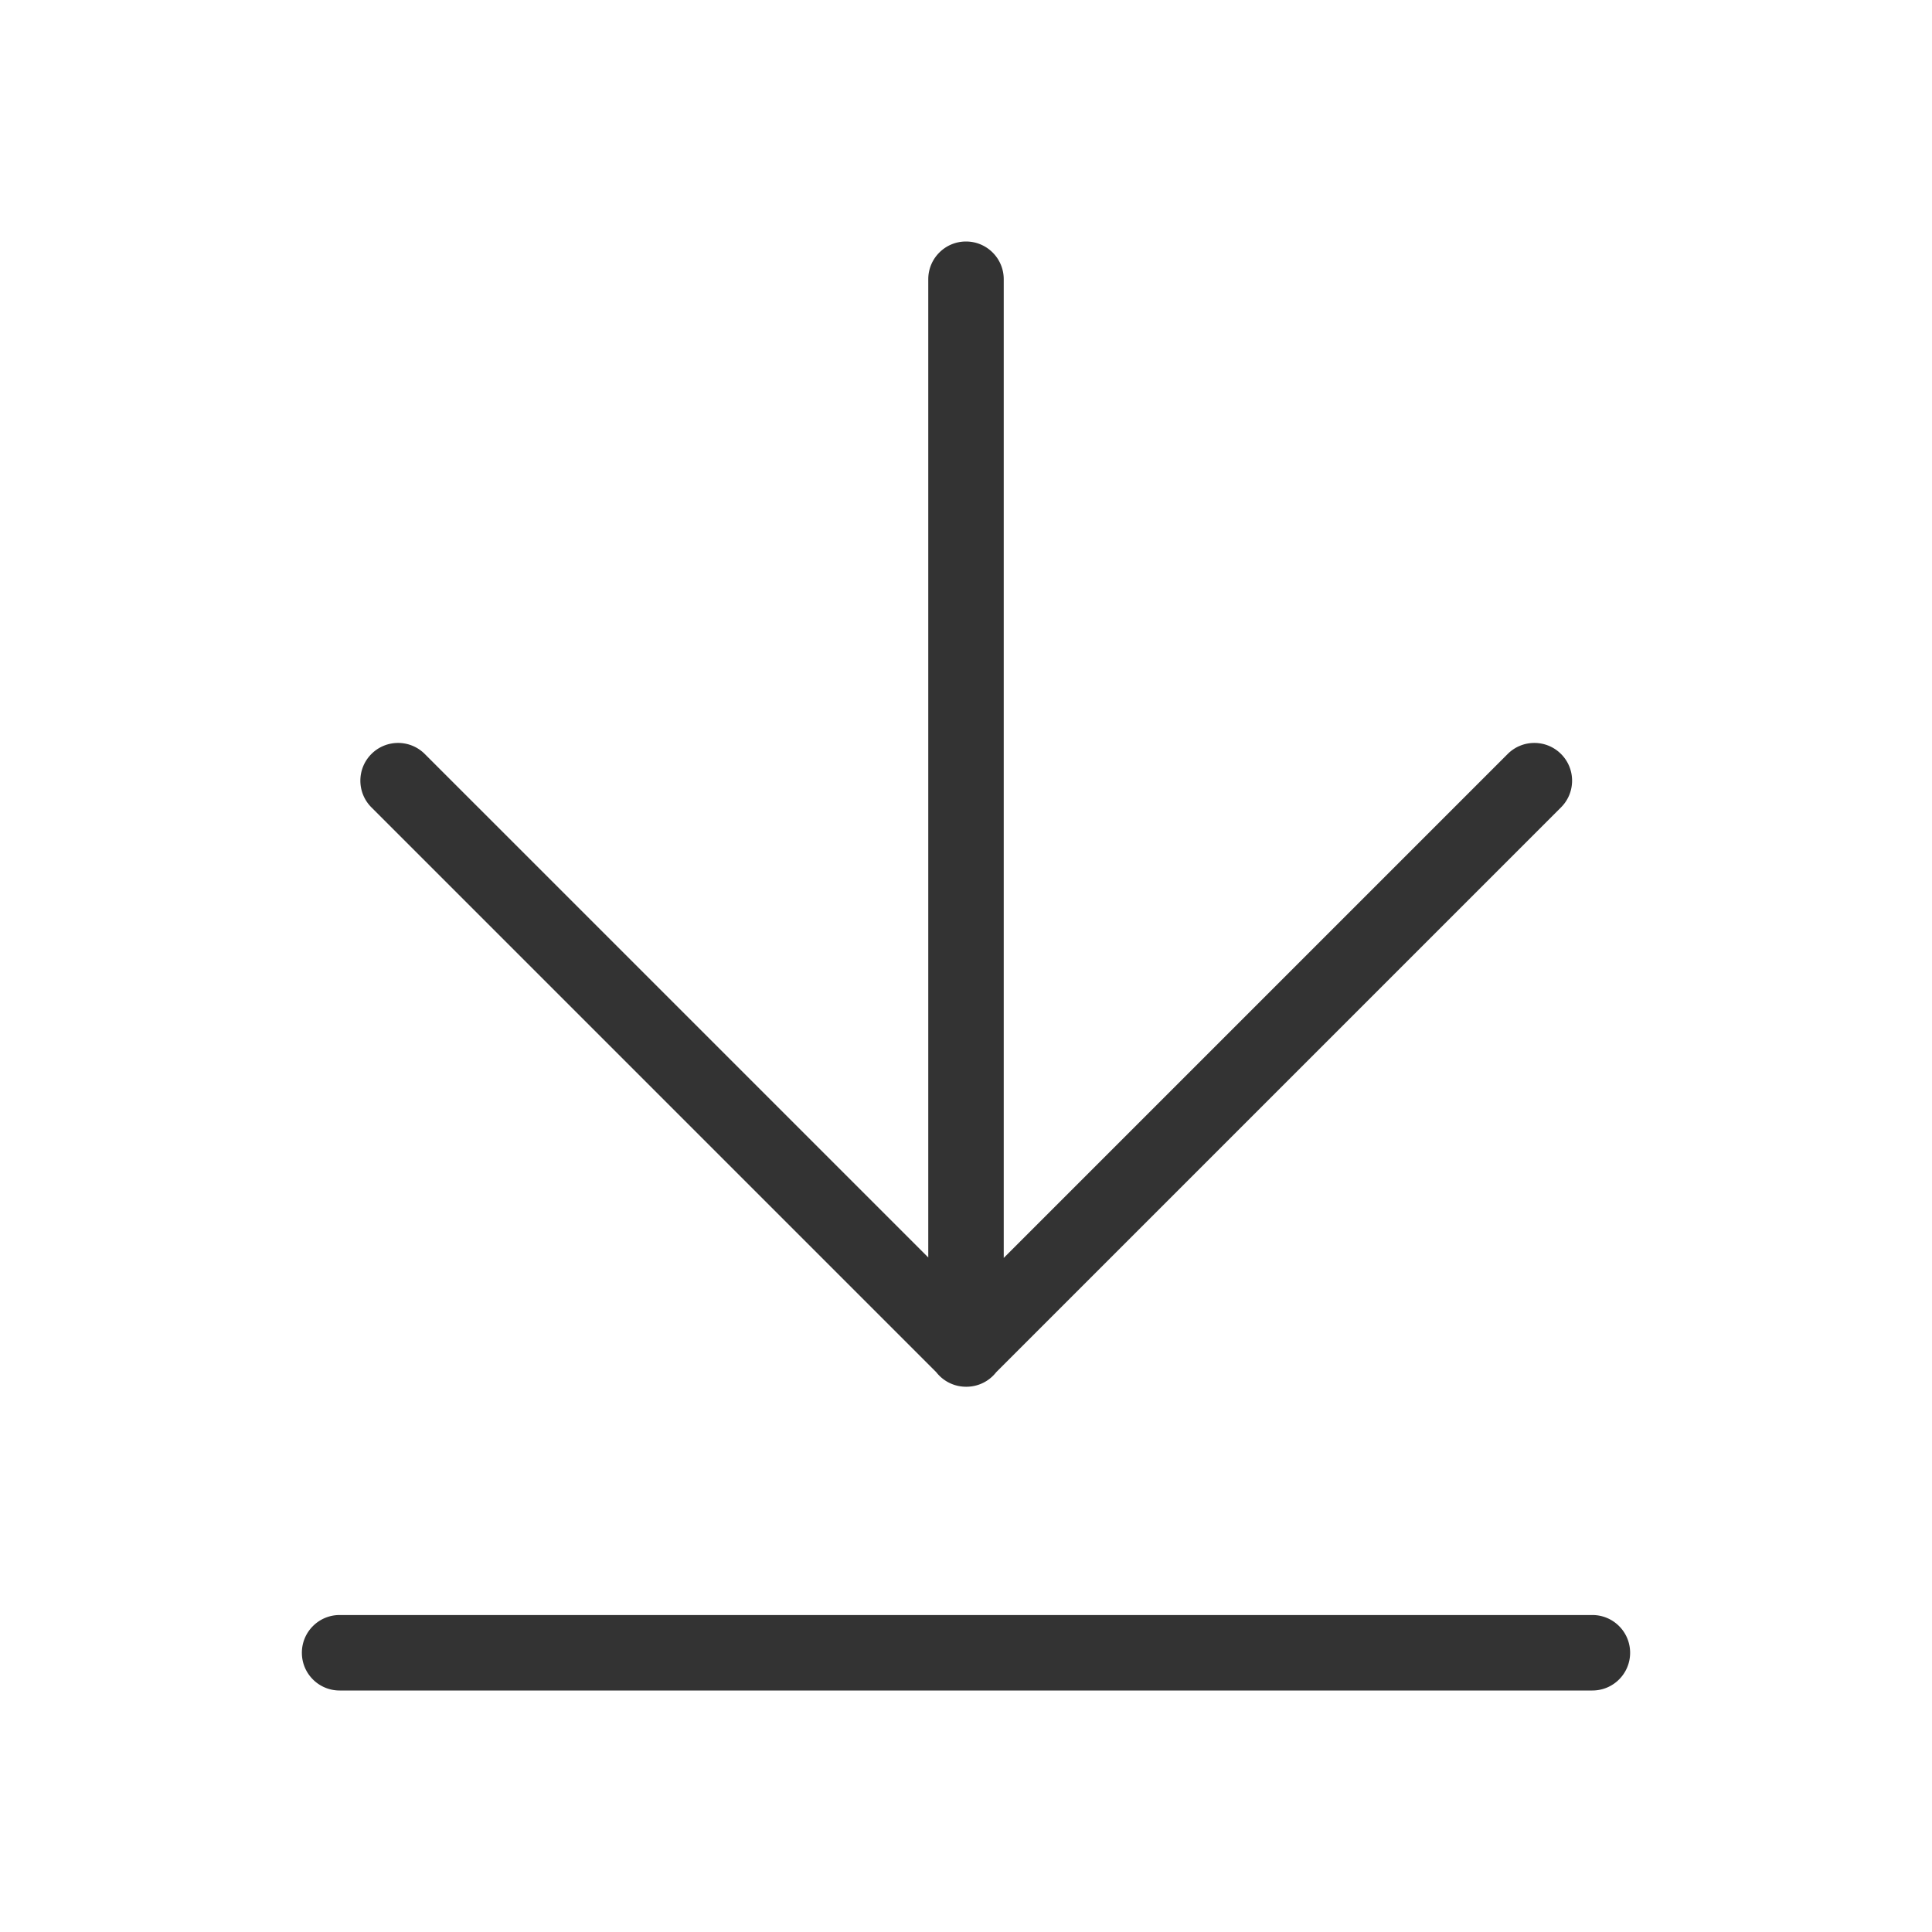 <?xml version="1.0" standalone="no"?><!DOCTYPE svg PUBLIC "-//W3C//DTD SVG 1.1//EN" "http://www.w3.org/Graphics/SVG/1.1/DTD/svg11.dtd"><svg class="icon" width="200px" height="200.00px" viewBox="0 0 1024 1024" version="1.1" xmlns="http://www.w3.org/2000/svg"><path fill="#333333" d="M180 896h664c11.046 0 20-8.954 20-20s-8.954-20-20-20H180c-11.046 0-20 8.954-20 20s8.954 20 20 20z m332.404-161a19.935 19.935 0 0 0 13.966-5.857 20.2 20.2 0 0 0 1.636-1.849l299.378-299.379c7.81-7.81 7.81-20.473 0-28.284-7.81-7.81-20.474-7.81-28.284 0L532 666.731V148c0-10.93-8.769-19.813-19.656-19.997L512 128c-11.046 0-20 8.954-20 20v518.489L225.142 399.631c-7.72-7.72-20.183-7.81-28.013-0.266l-0.271 0.266c-7.81 7.81-7.81 20.474 0 28.284l299.378 299.379a20.2 20.2 0 0 0 1.636 1.849A19.935 19.935 0 0 0 511.838 735z"  /></svg>